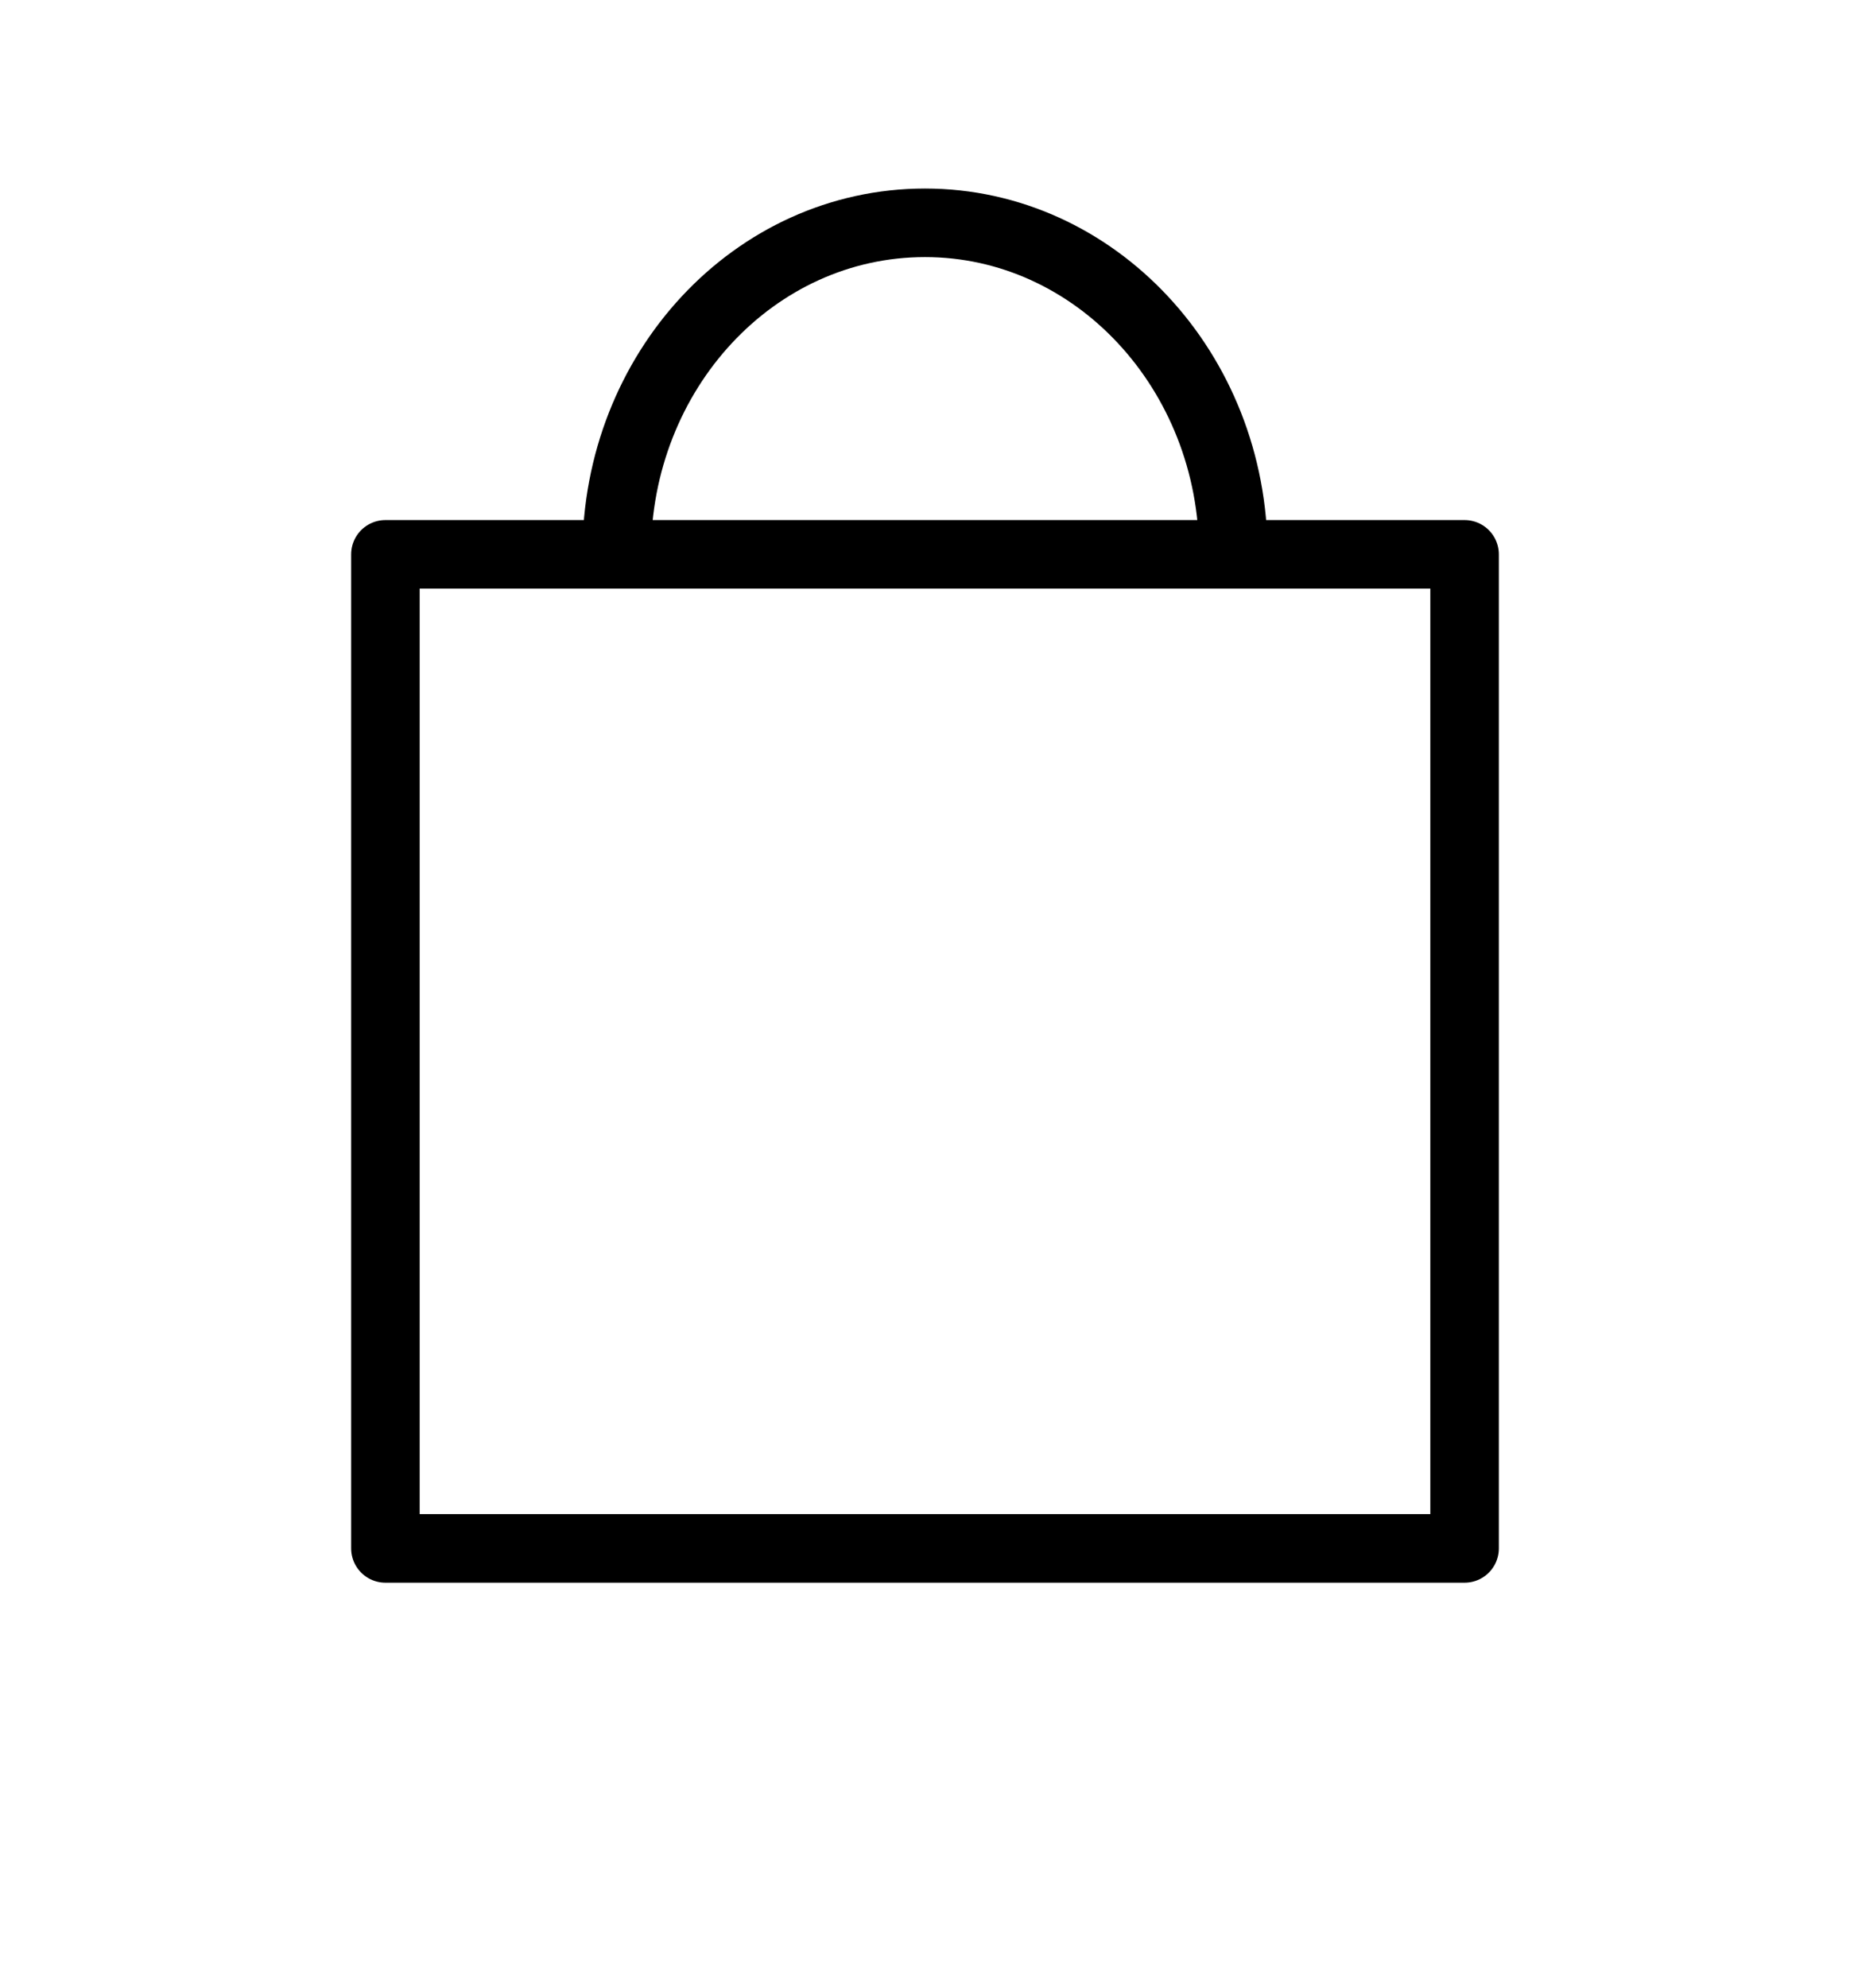 <svg width="27" height="29" viewBox="0 0 27 29" fill="none" xmlns="http://www.w3.org/2000/svg" xmlns:xlink="http://www.w3.org/1999/xlink">
	<desc>
			Created with Pixso.
	</desc>
	<defs/>
	<rect id="Icon/bag" width="27" height="29" transform="translate(0 -0.373) rotate(0)" fill="#FFFFFF" fill-opacity="0"/>
	<rect id="Rectangle 2" x="5.625" y="8.086" width="15.75" height="14.5" fill="#D8D8D8" fill-opacity="0"/>
	<rect id="Rectangle 2" x="5.625" y="8.086" width="15.75" height="14.5" stroke="#000000" stroke-opacity="1" stroke-width="1" stroke-linejoin="round"/>
	<path id="Rectangle 2" d="M9 8.58C9.28 8.58 9.5 8.36 9.5 8.08L17.5 8.08C17.5 8.36 17.71 8.58 18 8.58C18.28 8.58 18.5 8.36 18.5 8.08L18.48 8.06L18 8.06C17.98 5.4 15.97 3.25 13.5 3.25C11.02 3.25 9.01 5.4 9 8.06L8.52 8.06L8.5 8.08C8.5 8.36 8.71 8.58 9 8.58Z" fill="#D8D8D8" fill-opacity="0" fill-rule="evenodd"/>
	<path id="Rectangle 2" d="M9 8.08C9 5.41 11.01 3.25 13.5 3.25C15.98 3.25 18 5.41 18 8.08" stroke="#000000" stroke-opacity="1" stroke-width="1" stroke-linejoin="round" stroke-linecap="round"/>
</svg>

